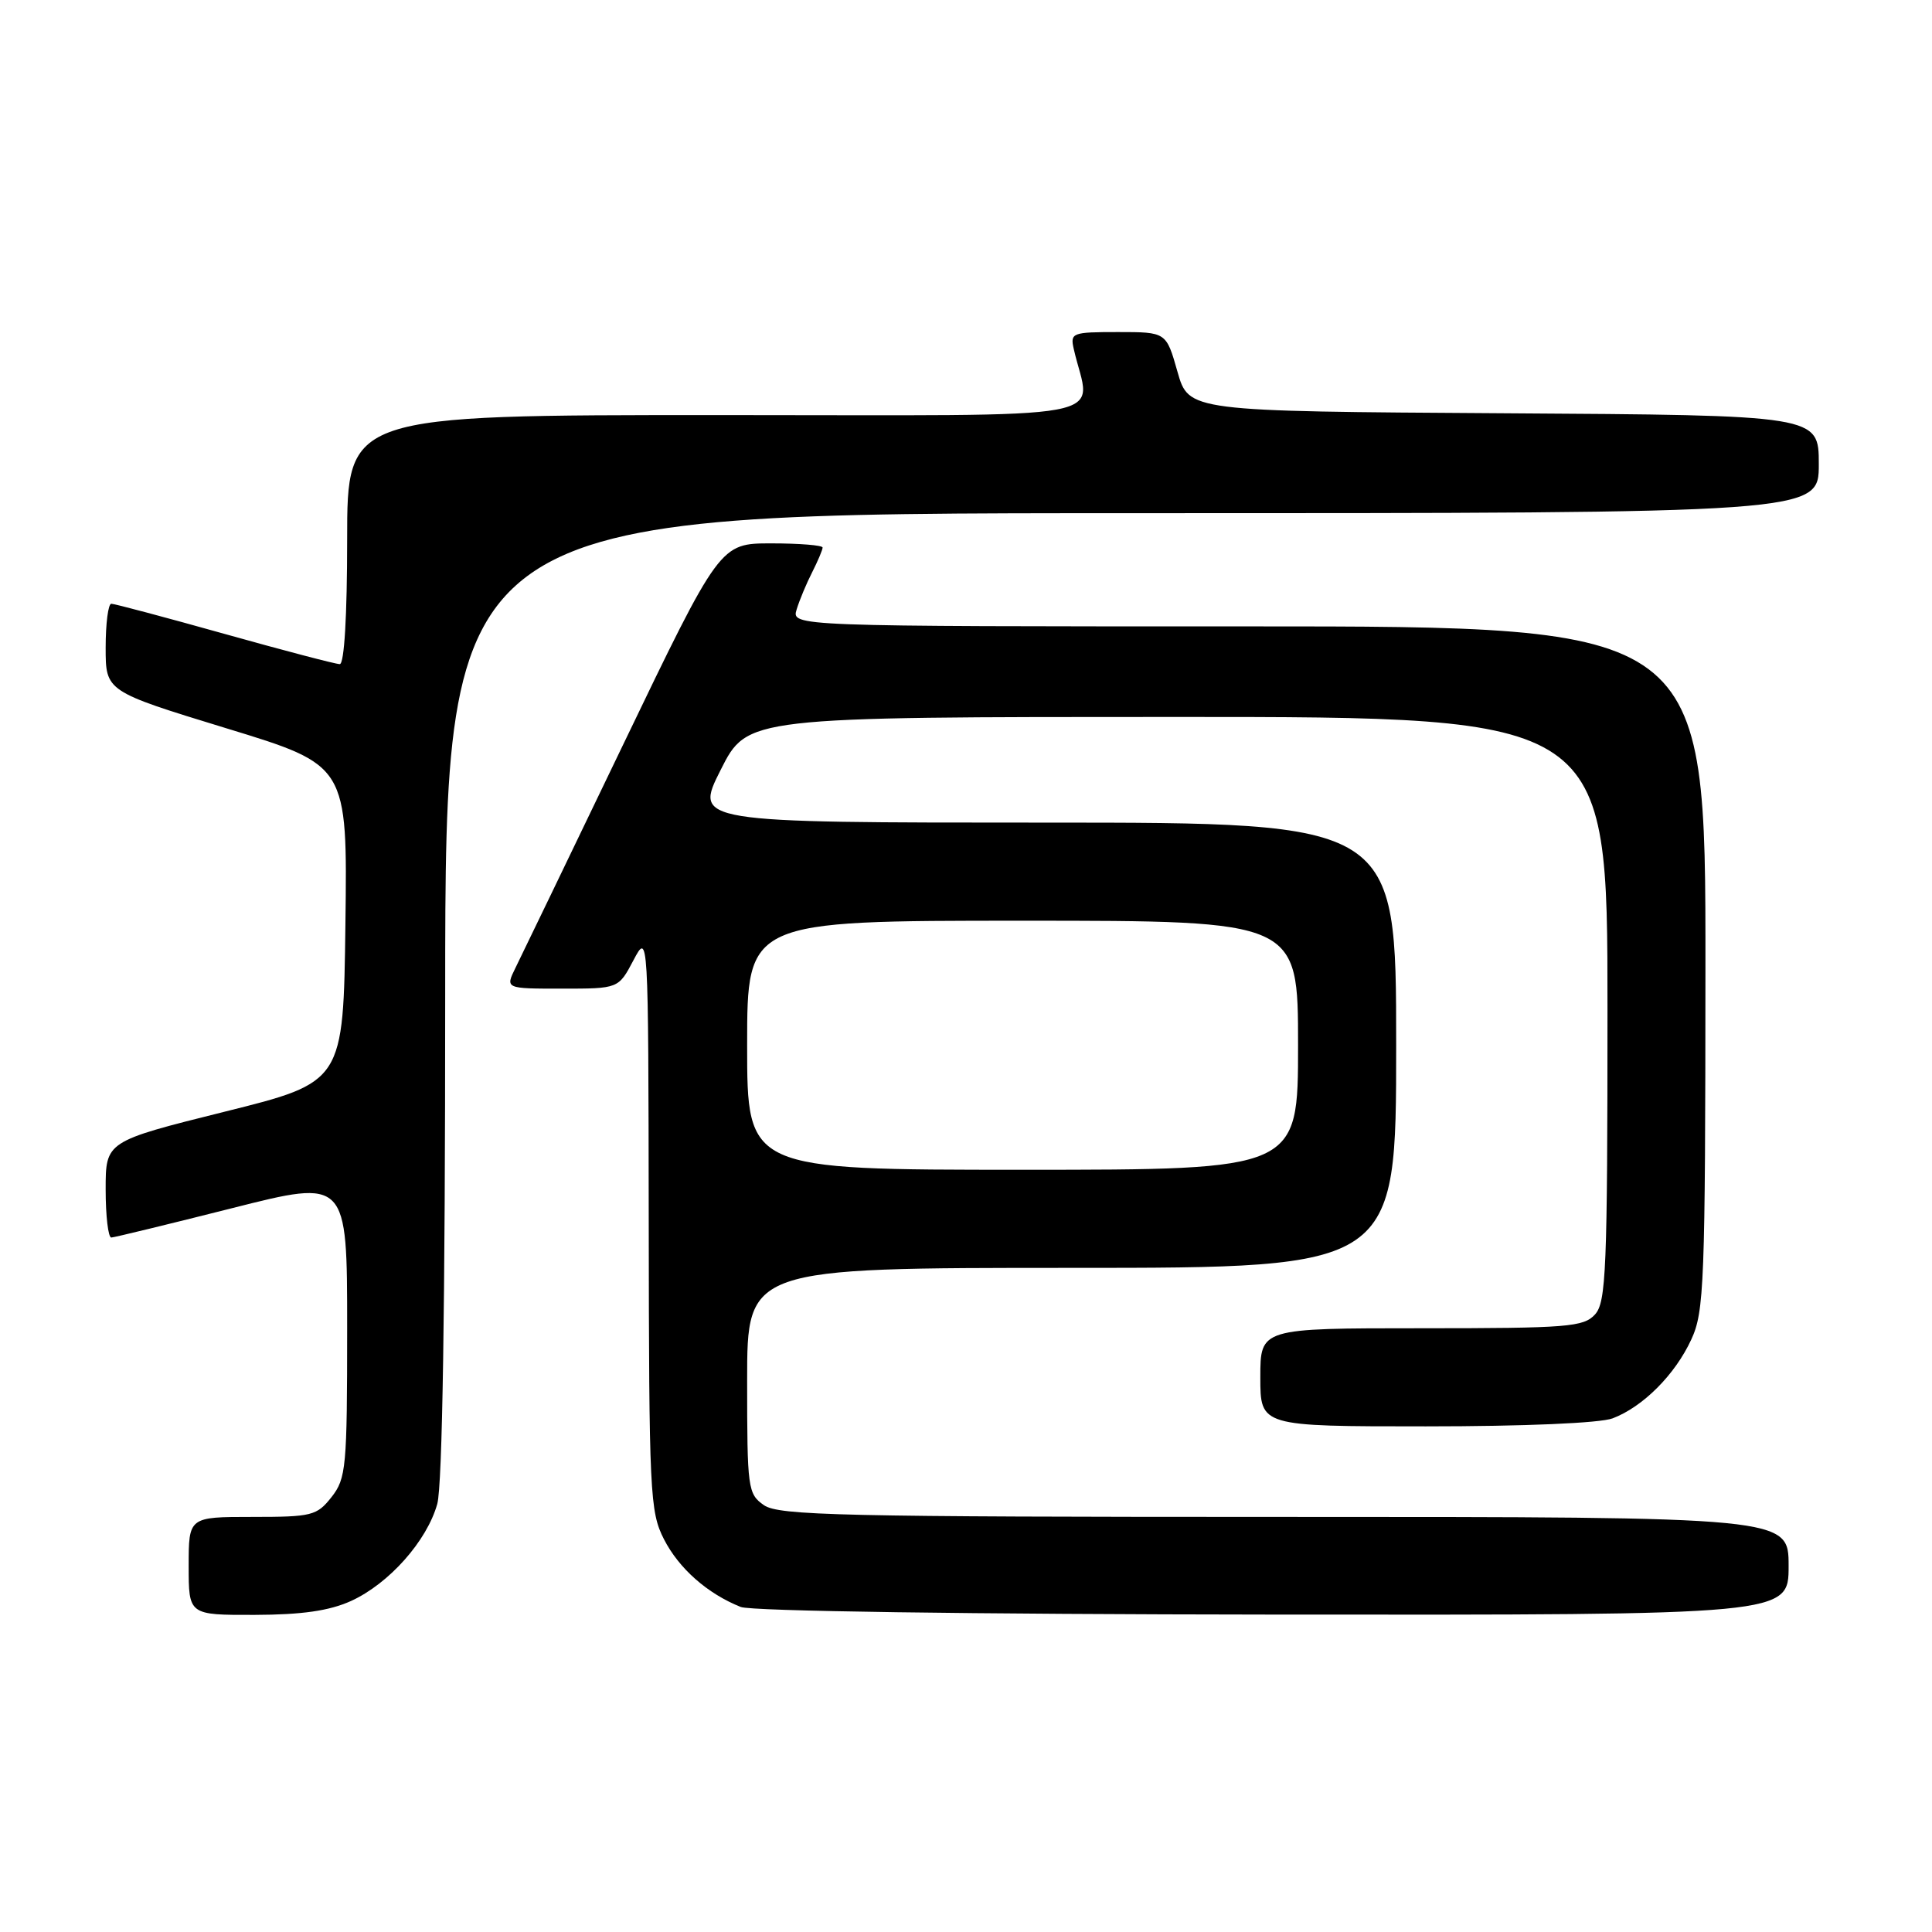 <?xml version="1.0" encoding="UTF-8" standalone="no"?>
<!DOCTYPE svg PUBLIC "-//W3C//DTD SVG 1.1//EN" "http://www.w3.org/Graphics/SVG/1.1/DTD/svg11.dtd" >
<svg xmlns="http://www.w3.org/2000/svg" xmlns:xlink="http://www.w3.org/1999/xlink" version="1.1" viewBox="0 0 256 256">
 <g >
 <path fill="currentColor"
d=" M 46.51 212.14 C 51.55 209.84 56.57 204.19 57.94 199.28 C 58.62 196.82 58.99 173.15 58.99 131.75 C 59.00 68.00 59.00 68.00 150.00 68.00 C 241.00 68.00 241.00 68.00 241.00 61.51 C 241.00 55.02 241.00 55.02 199.26 54.76 C 157.51 54.50 157.51 54.50 156.02 49.25 C 154.53 44.00 154.53 44.00 148.15 44.00 C 142.05 44.00 141.79 44.10 142.28 46.25 C 144.48 55.97 149.69 55.00 95.12 55.00 C 46.00 55.00 46.00 55.00 46.00 71.50 C 46.00 81.58 45.62 88.00 45.02 88.00 C 44.48 88.00 37.62 86.20 29.77 84.00 C 21.92 81.80 15.16 80.00 14.75 80.00 C 14.34 80.00 14.00 82.61 14.00 85.81 C 14.00 91.61 14.00 91.61 30.02 96.51 C 46.04 101.40 46.04 101.40 45.77 122.39 C 45.50 143.39 45.50 143.39 29.75 147.31 C 14.00 151.24 14.00 151.24 14.00 157.62 C 14.00 161.13 14.34 163.99 14.75 163.98 C 15.16 163.96 22.36 162.21 30.75 160.09 C 46.00 156.23 46.00 156.23 46.00 175.98 C 46.00 194.45 45.87 195.90 43.93 198.37 C 41.98 200.84 41.34 201.00 33.43 201.00 C 25.00 201.00 25.00 201.00 25.00 207.50 C 25.00 214.00 25.00 214.00 33.75 213.98 C 40.04 213.96 43.63 213.44 46.51 212.14 Z  M 237.00 207.50 C 237.00 201.00 237.00 201.00 170.22 201.00 C 111.40 201.00 103.18 200.81 101.22 199.44 C 99.09 197.95 99.00 197.25 99.00 182.94 C 99.00 168.00 99.00 168.00 142.00 168.00 C 185.00 168.00 185.00 168.00 185.00 138.50 C 185.00 109.00 185.00 109.00 138.49 109.00 C 91.97 109.00 91.97 109.00 95.50 102.00 C 99.03 95.00 99.03 95.00 156.01 95.00 C 213.00 95.00 213.00 95.00 213.00 133.67 C 213.00 168.25 212.82 172.54 211.35 174.17 C 209.84 175.83 207.75 176.00 188.35 176.00 C 167.00 176.00 167.00 176.00 167.00 182.50 C 167.00 189.00 167.00 189.00 188.93 189.00 C 202.00 189.00 212.01 188.57 213.68 187.94 C 217.69 186.42 221.95 182.16 224.10 177.50 C 225.82 173.80 225.96 170.16 225.98 128.25 C 226.00 83.00 226.00 83.00 165.43 83.00 C 104.87 83.00 104.87 83.00 105.56 80.75 C 105.94 79.51 106.87 77.28 107.63 75.80 C 108.38 74.31 109.00 72.85 109.00 72.55 C 109.00 72.25 105.94 72.00 102.20 72.00 C 95.40 72.00 95.40 72.00 82.53 98.75 C 75.45 113.46 69.05 126.74 68.30 128.25 C 66.95 131.00 66.95 131.00 74.45 131.00 C 81.95 131.00 81.95 131.00 83.93 127.25 C 85.91 123.50 85.91 123.50 85.96 161.79 C 86.00 197.91 86.11 200.30 87.98 203.96 C 89.96 207.83 93.72 211.16 98.15 212.93 C 99.53 213.49 128.49 213.90 168.75 213.94 C 237.00 214.00 237.00 214.00 237.00 207.50 Z  M 99.00 138.50 C 99.00 122.00 99.00 122.00 135.50 122.00 C 172.00 122.00 172.00 122.00 172.00 138.50 C 172.00 155.00 172.00 155.00 135.50 155.00 C 99.00 155.00 99.00 155.00 99.00 138.50 Z "/>
</g>
</svg>